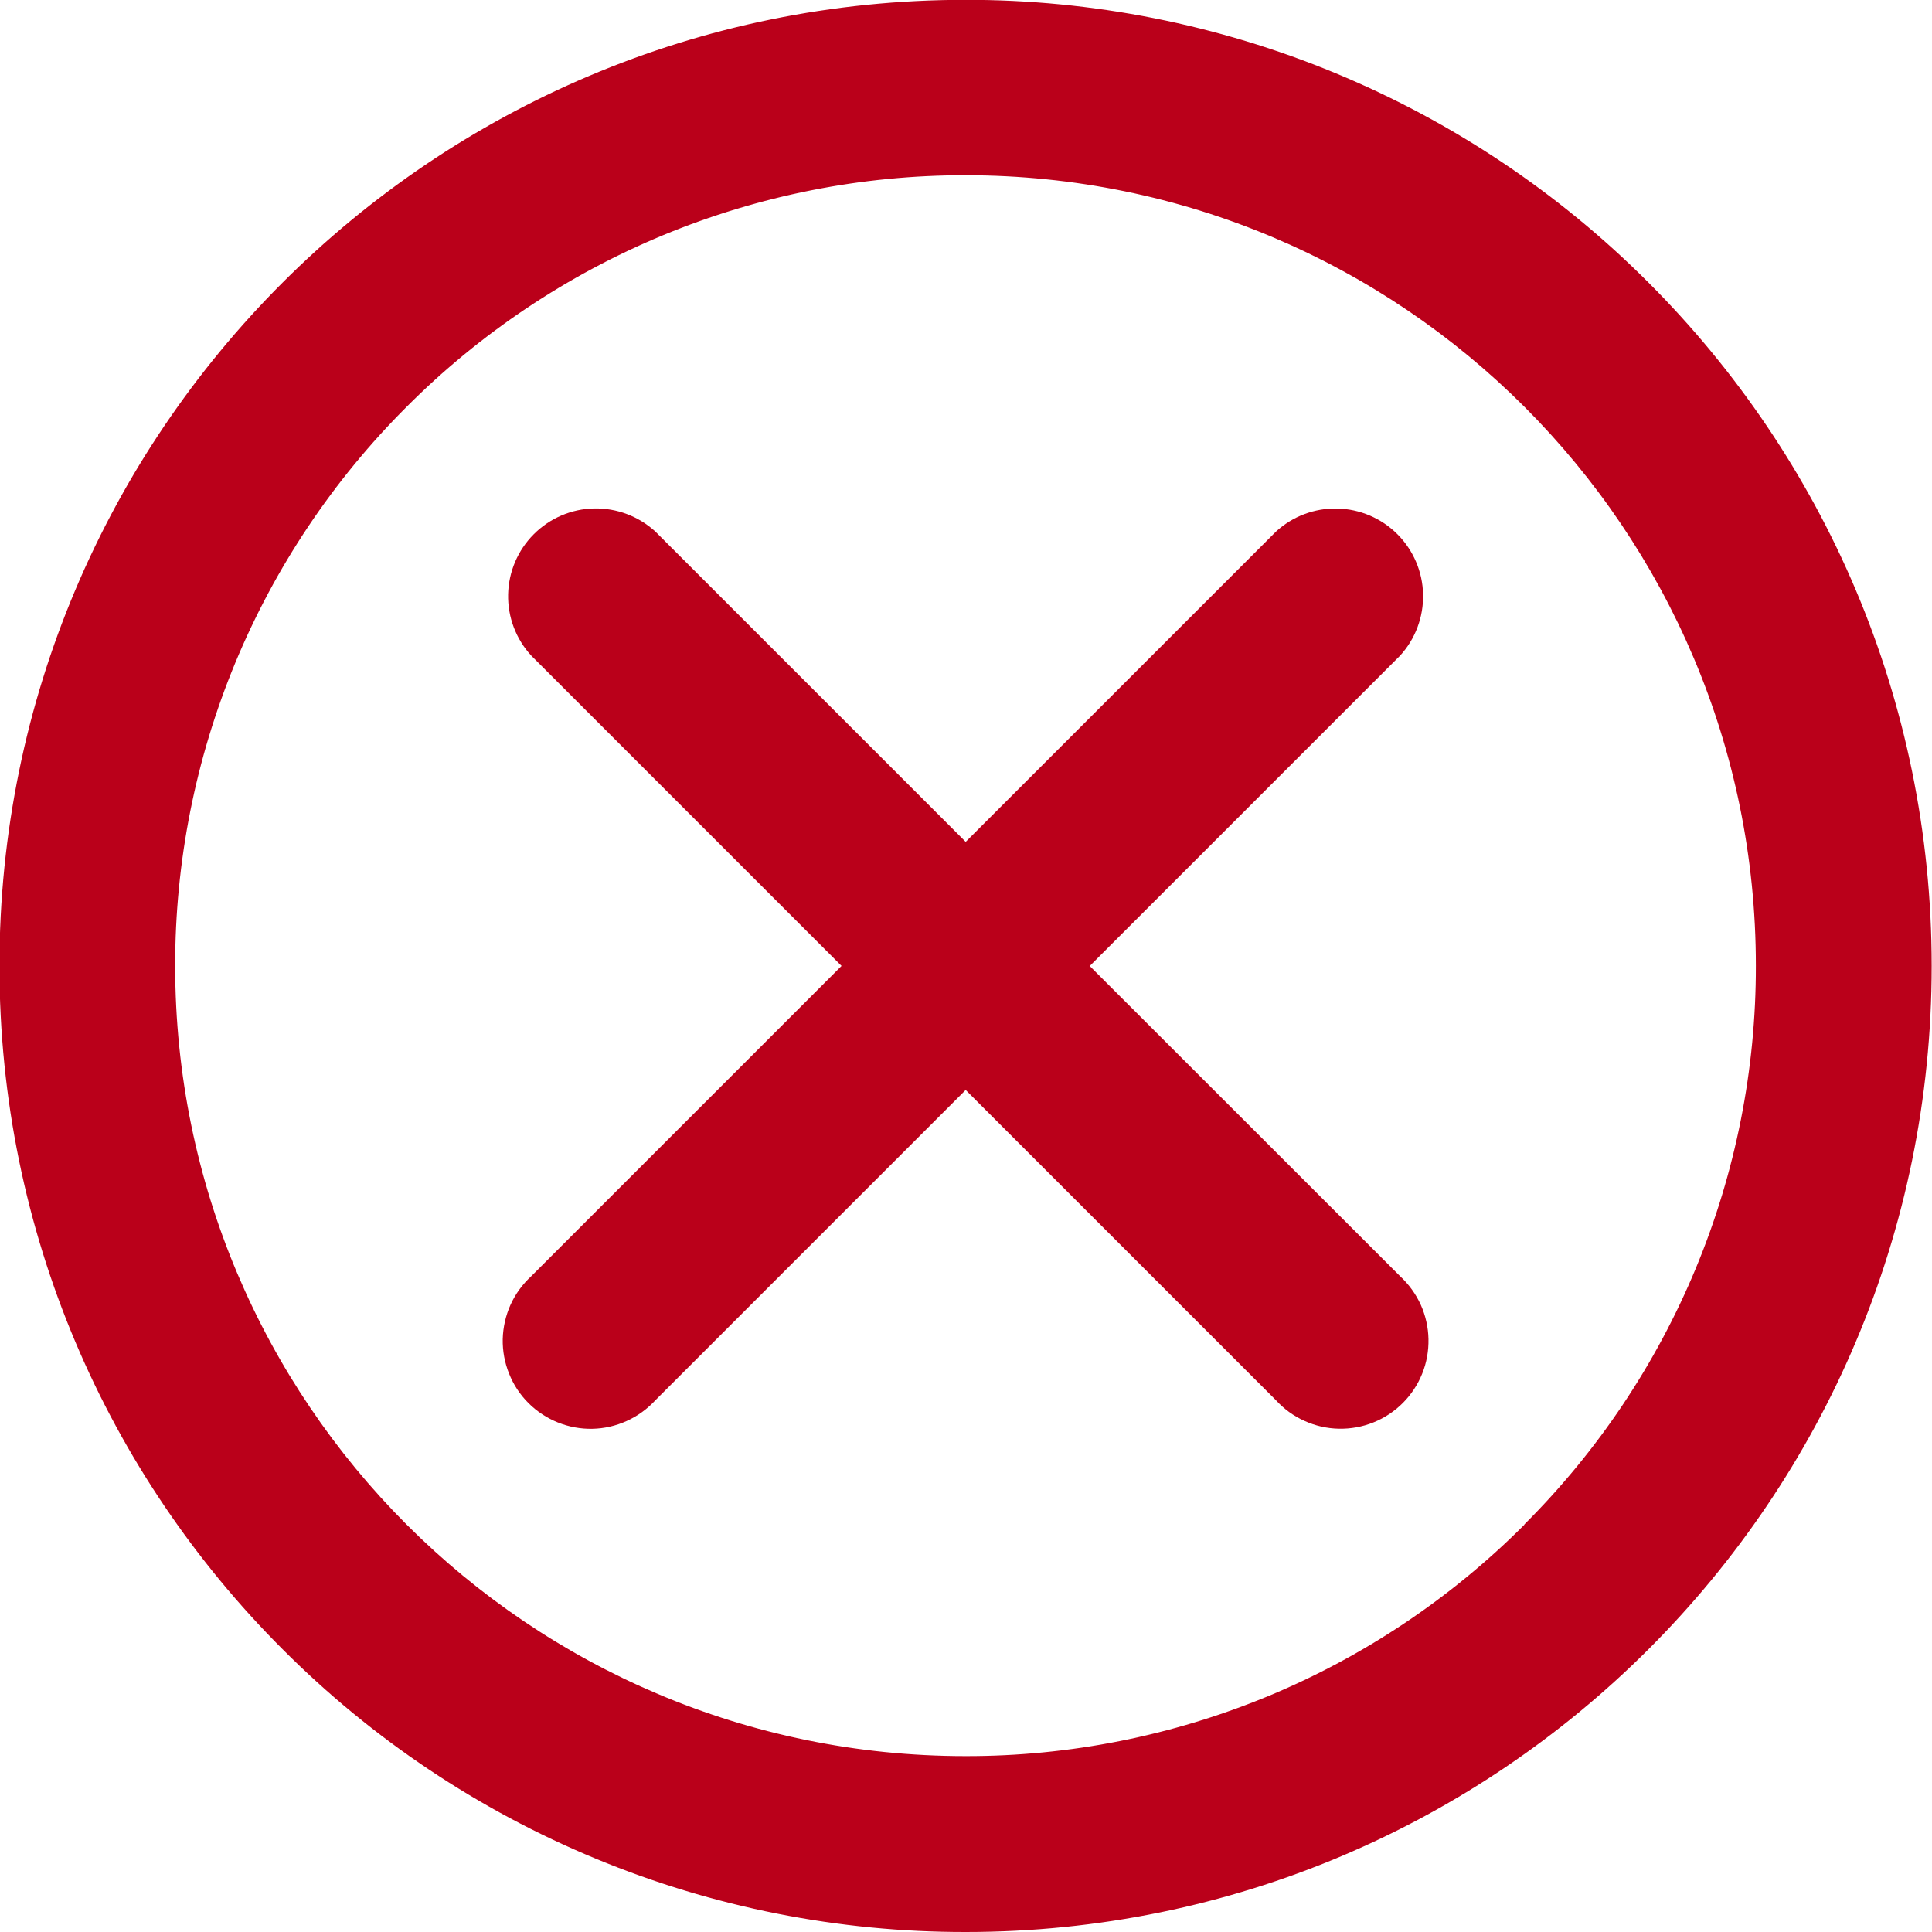 <svg width="24" height="24" viewBox="0 0 24 24" fill="none" xmlns="http://www.w3.org/2000/svg">
<g clip-path="url(#clip0_693_743)">
<path d="M20.48 3.512C19.367 2.396 18.044 1.511 16.588 0.908C15.132 0.305 13.57 -0.004 11.994 -0.002C5.366 -0.002 -0.007 5.371 -0.007 11.999C-0.007 15.313 1.337 18.314 3.509 20.486C4.622 21.602 5.945 22.487 7.402 23.09C8.858 23.693 10.419 24.002 11.995 24C18.623 24 23.996 18.627 23.996 11.999C23.996 8.685 22.652 5.684 20.48 3.512ZM18.938 18.939C18.027 19.852 16.945 20.576 15.754 21.07C14.562 21.563 13.285 21.817 11.995 21.815C6.572 21.815 2.176 17.419 2.176 11.996C2.175 10.706 2.428 9.429 2.921 8.238C3.415 7.046 4.139 5.964 5.052 5.053C5.963 4.14 7.045 3.416 8.236 2.922C9.427 2.429 10.705 2.175 11.994 2.177C17.416 2.177 21.812 6.573 21.812 11.995C21.814 13.285 21.561 14.562 21.067 15.753C20.573 16.945 19.849 18.026 18.936 18.937L18.938 18.939Z" fill="#BA001A"/>
<path d="M13.537 12L17.392 8.145C17.582 7.938 17.684 7.665 17.678 7.384C17.672 7.103 17.558 6.835 17.359 6.636C17.16 6.437 16.892 6.323 16.611 6.317C16.329 6.311 16.057 6.414 15.85 6.604L15.851 6.603L11.996 10.458L8.141 6.603C7.933 6.413 7.661 6.31 7.379 6.316C7.098 6.322 6.83 6.437 6.631 6.636C6.432 6.835 6.318 7.103 6.312 7.384C6.306 7.665 6.409 7.938 6.6 8.145L6.599 8.144L10.454 11.999L6.599 15.854C6.49 15.954 6.403 16.074 6.342 16.208C6.282 16.342 6.249 16.487 6.245 16.634C6.242 16.781 6.269 16.928 6.324 17.064C6.378 17.201 6.46 17.325 6.564 17.429C6.668 17.533 6.793 17.615 6.929 17.67C7.066 17.725 7.212 17.752 7.359 17.749C7.506 17.746 7.651 17.713 7.785 17.652C7.92 17.591 8.04 17.504 8.14 17.396L8.141 17.395L11.996 13.54L15.851 17.395C15.95 17.503 16.07 17.591 16.205 17.651C16.339 17.712 16.484 17.745 16.631 17.748C16.778 17.751 16.924 17.725 17.061 17.67C17.198 17.615 17.322 17.533 17.426 17.429C17.53 17.325 17.612 17.201 17.667 17.064C17.722 16.928 17.748 16.782 17.745 16.634C17.742 16.487 17.709 16.342 17.649 16.208C17.588 16.074 17.501 15.954 17.393 15.854L17.392 15.853L13.537 12Z" fill="#BA001A"/>
</g>
<defs>
<clipPath id="clip0_693_743">
<rect width="24" height="24" fill="white"/>
</clipPath>
</defs>
</svg>

